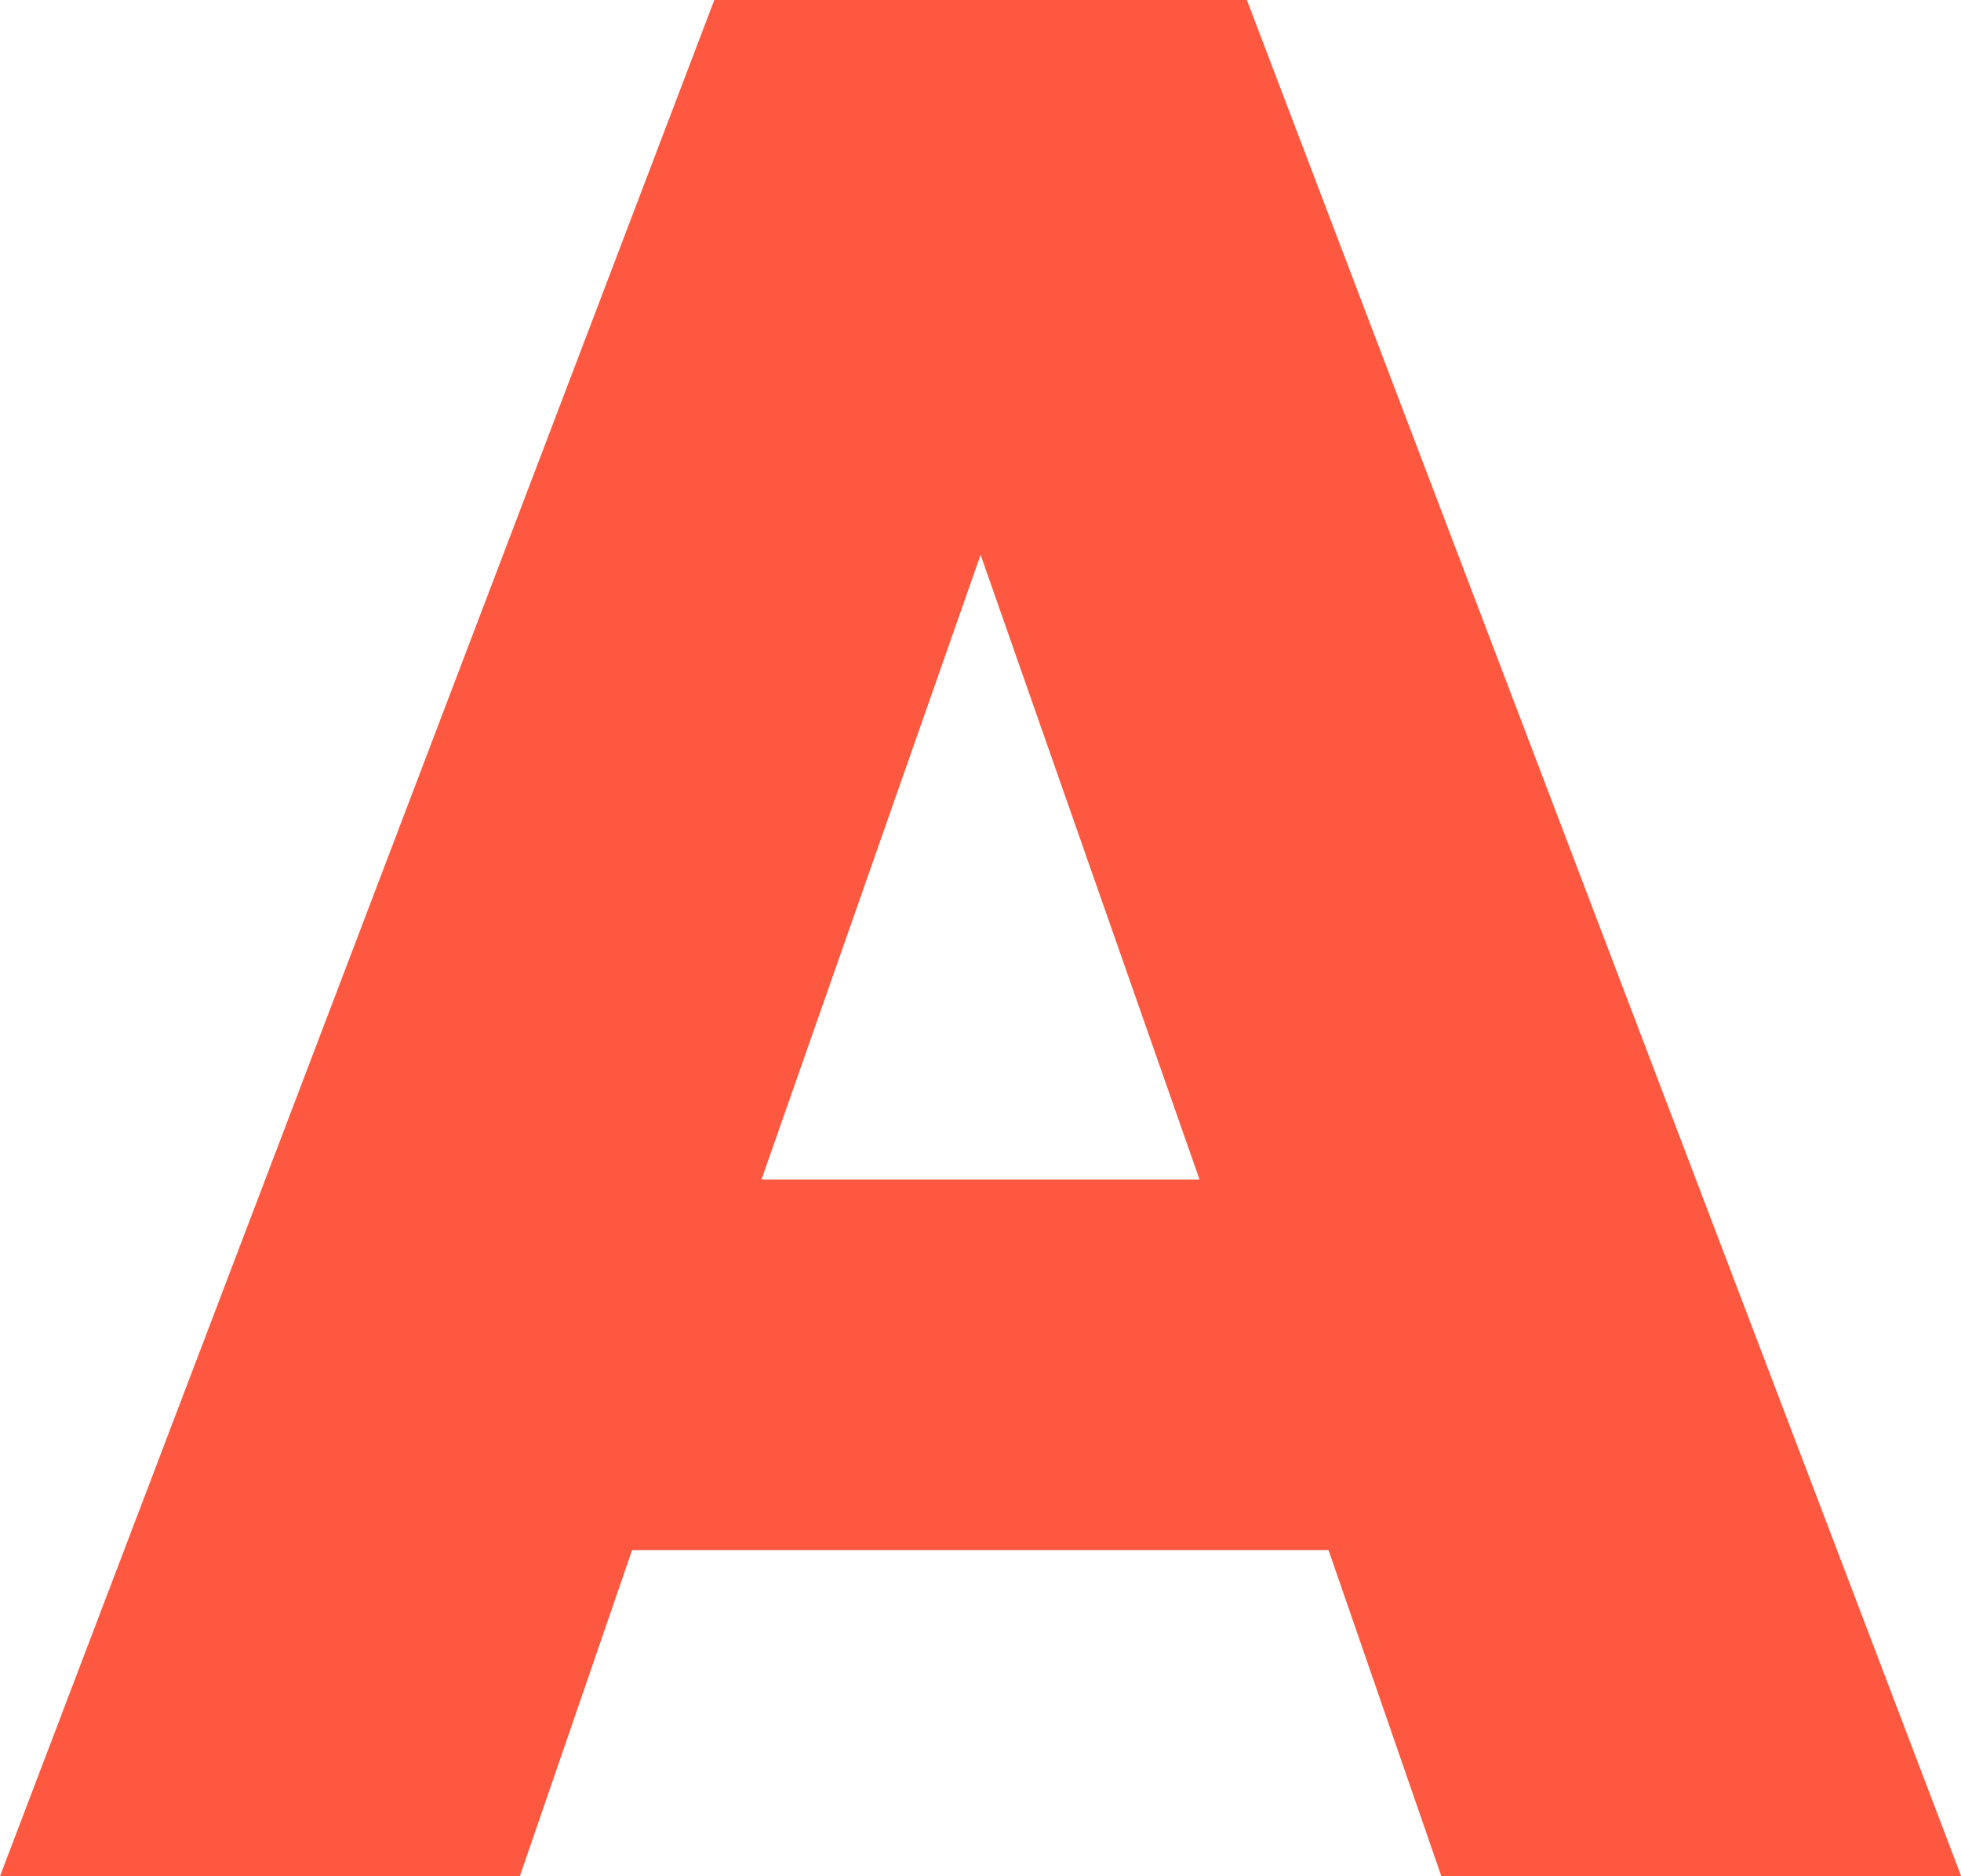<svg id="Layer_1" data-name="Layer 1" xmlns="http://www.w3.org/2000/svg" viewBox="0 0 101.85 97.46"><defs><style>.cls-1{fill:#ff5840;}</style></defs><title>paul rand</title><path class="cls-1" d="M69,80.52H32.83L27,97.46H0L37.1,0H64.76l37.1,97.46h-27ZM62.3,61.27,50.93,28.82,39.55,61.27Z"/></svg>